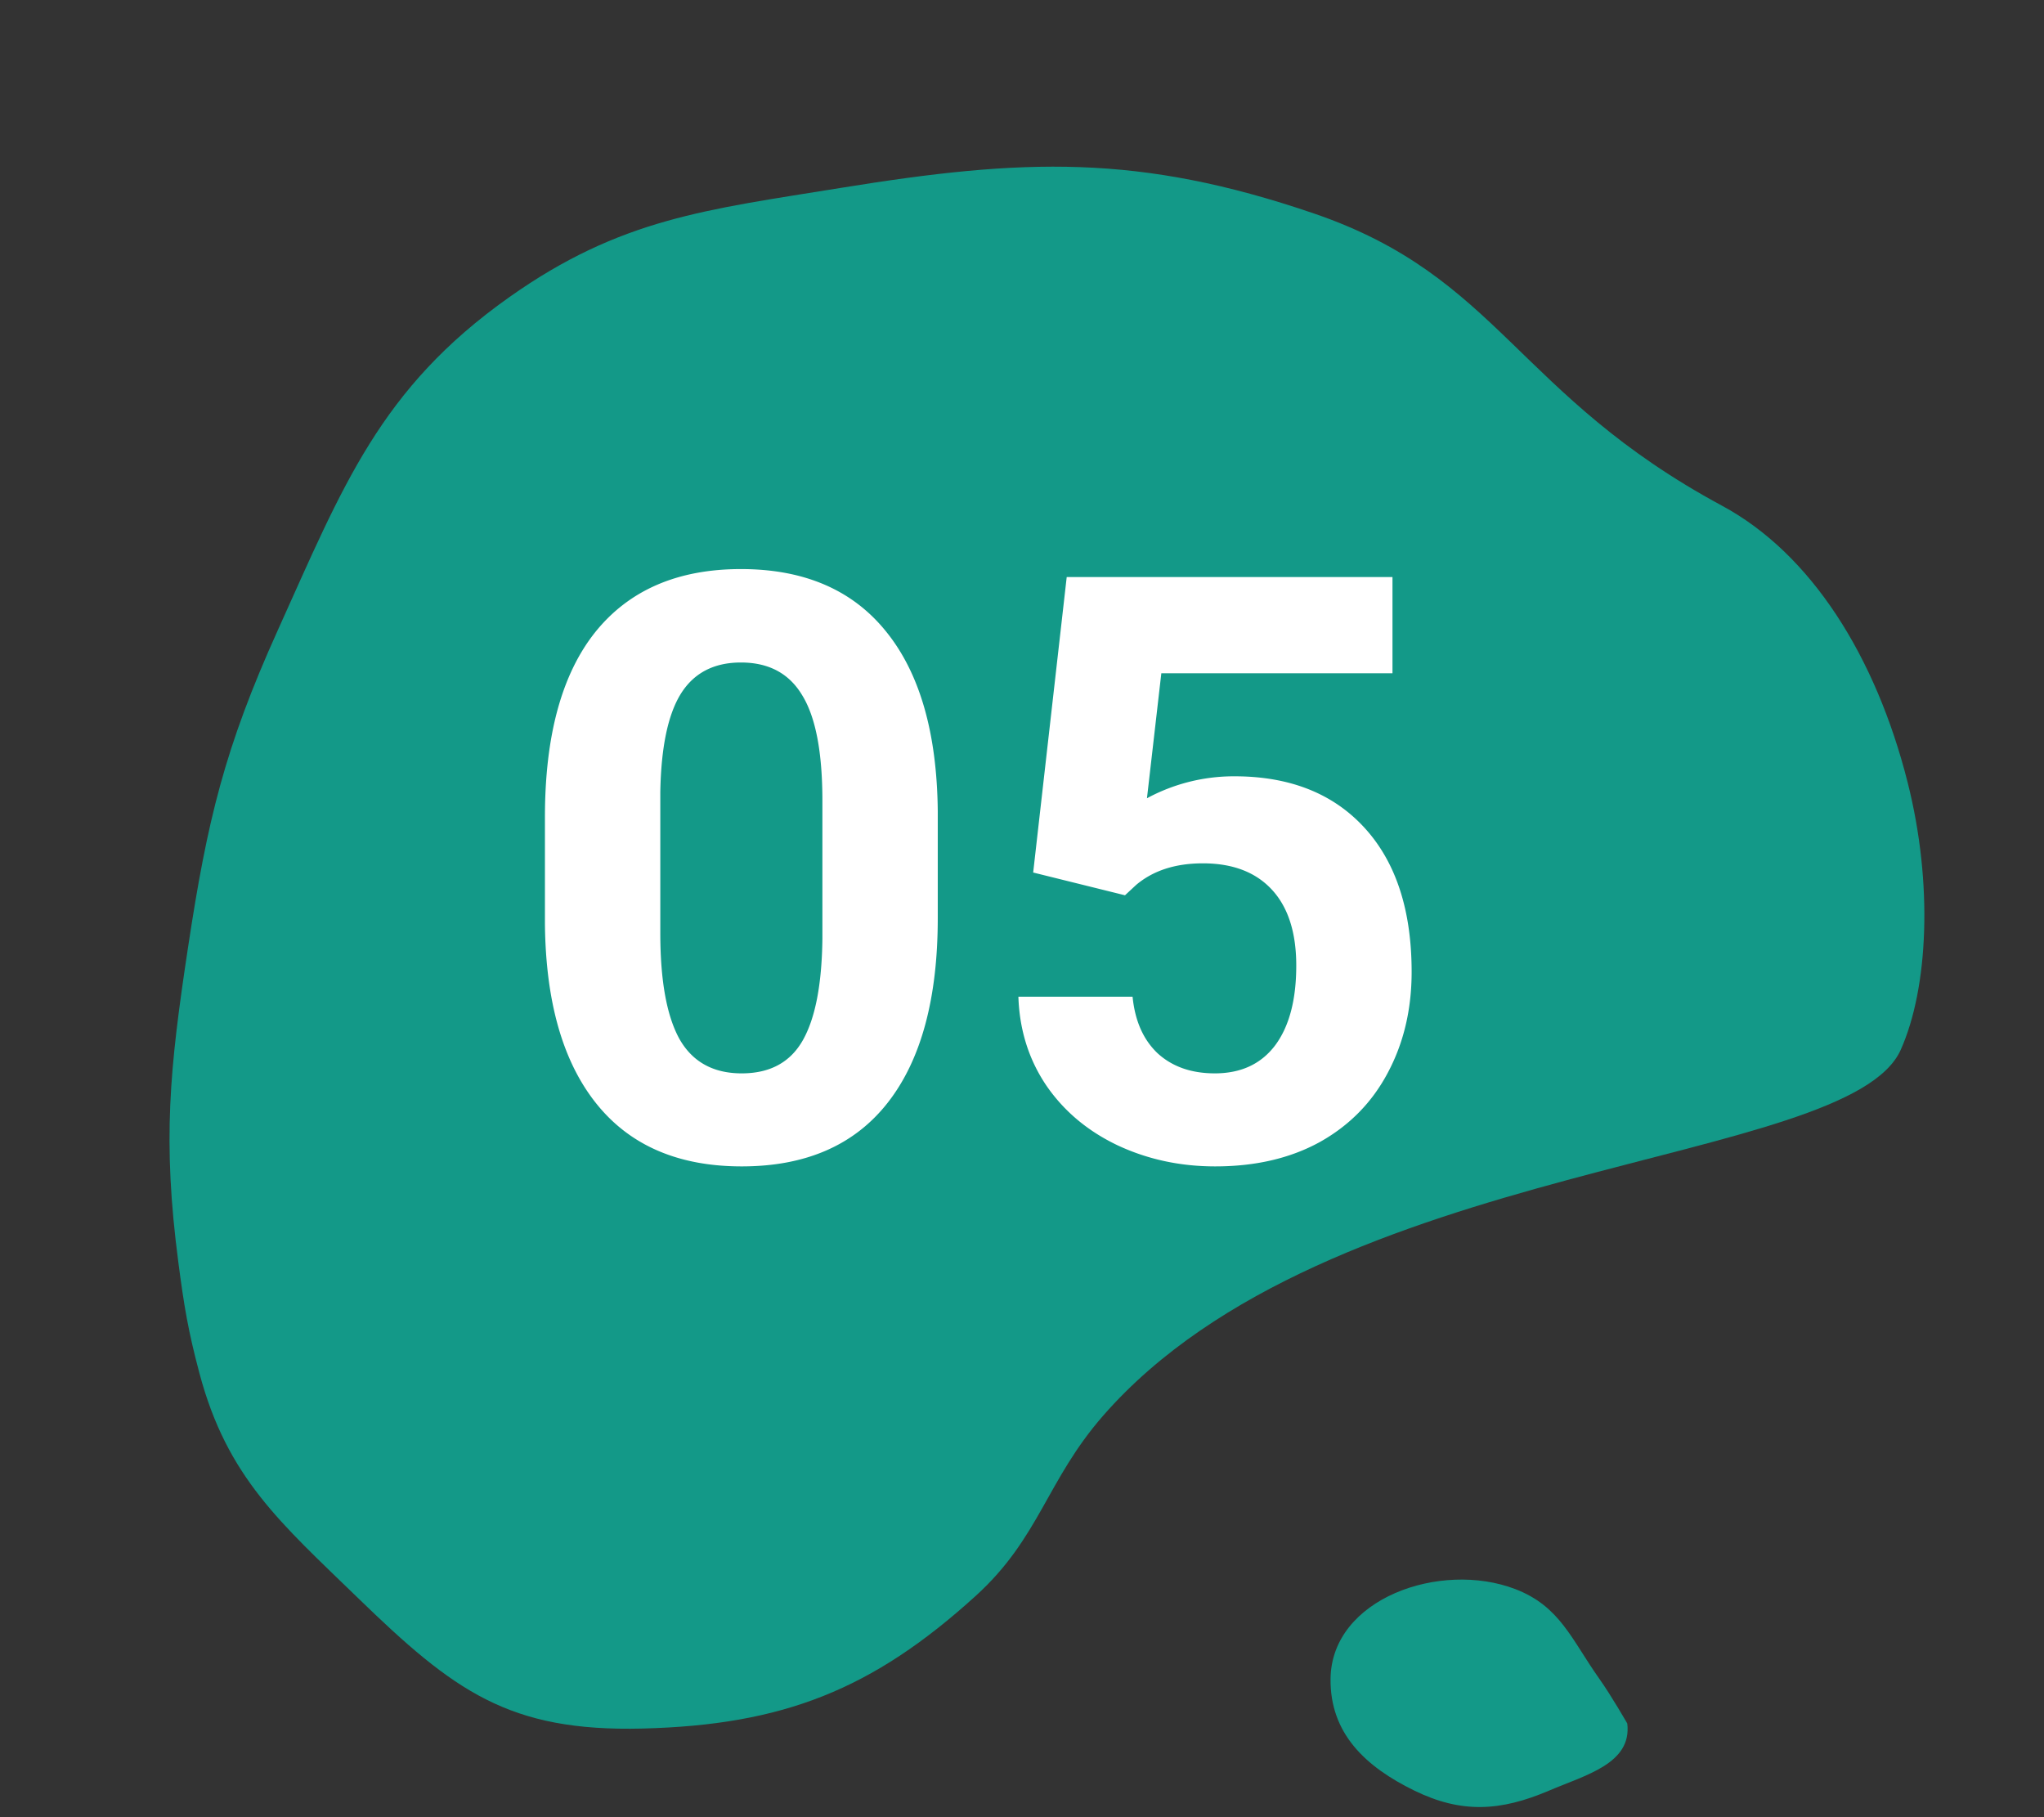 <svg width="180" height="160" fill="none" xmlns="http://www.w3.org/2000/svg"><rect width="100%" height="100%" fill="#333333" stroke="none"/><path d="M15.702 111.116c.506 3.872.862 6.05 1.869 9.824 2.442 9.151 7.137 13.148 13.936 19.743 8.467 8.214 13.3 11.811 25.094 11.512 12.327-.312 20.205-3.396 29.332-11.688 5.621-5.108 6.228-10.163 11.23-15.879 19.866-22.702 65.578-21.814 70.22-32.193 2.425-5.42 2.863-14.617.613-23.529-2.806-11.112-8.503-20.149-16.344-24.375-18.148-9.78-19.607-20.152-35.944-25.735-15.416-5.267-25.574-4.86-41.655-2.253-11.858 1.921-19.41 2.688-29.215 9.63C33.456 34.23 30.202 42.789 24.46 55.499c-4.673 10.345-6.213 16.747-7.91 27.971-1.616 10.68-2.25 16.936-.848 27.646zM133.442 139.918c3.942 1.512 4.952 4.444 7.395 7.888 1.051 1.481 2.465 3.944 2.465 3.944.423 3.525-3.636 4.525-6.902 5.917-4.251 1.811-7.679 2.024-11.833 0-4.327-2.109-7.454-5.048-7.395-9.861.086-7.061 9.677-10.417 16.27-7.888z" fill="#139988"/><path d="M82.582 80.832c0 7.078-1.465 12.493-4.395 16.243-2.93 3.749-7.218 5.624-12.867 5.624-5.578 0-9.844-1.839-12.797-5.52-2.953-3.679-4.465-8.952-4.535-15.82v-9.421c0-7.149 1.477-12.575 4.43-16.278 2.976-3.703 7.254-5.554 12.832-5.554 5.578 0 9.844 1.84 12.797 5.52 2.953 3.656 4.465 8.917 4.535 15.784v9.422zm-10.16-10.336c0-4.242-.586-7.324-1.758-9.246-1.148-1.945-2.953-2.918-5.414-2.918-2.39 0-4.16.926-5.309 2.778-1.125 1.828-1.722 4.699-1.793 8.613v12.445c0 4.172.563 7.278 1.688 9.317 1.148 2.015 2.976 3.023 5.484 3.023 2.485 0 4.278-.973 5.38-2.918 1.1-1.945 1.675-4.922 1.722-8.93V70.496zm18.562 6.329l2.953-26.016h28.688v8.473h-20.356l-1.265 11.003a16.106 16.106 0 017.699-1.933c4.875 0 8.695 1.511 11.461 4.535 2.766 3.023 4.148 7.254 4.148 12.691 0 3.305-.703 6.27-2.109 8.895-1.383 2.602-3.375 4.629-5.977 6.082-2.601 1.43-5.671 2.144-9.211 2.144-3.093 0-5.964-.621-8.613-1.863-2.648-1.265-4.746-3.035-6.293-5.308-1.523-2.274-2.332-4.864-2.426-7.77h10.055c.211 2.133.949 3.797 2.215 4.992 1.289 1.172 2.965 1.758 5.027 1.758 2.297 0 4.067-.82 5.309-2.46 1.242-1.665 1.863-4.009 1.863-7.032 0-2.906-.715-5.133-2.144-6.68-1.43-1.547-3.457-2.32-6.082-2.32-2.414 0-4.371.633-5.871 1.898l-.985.914-8.086-2.004z" fill="#fff"/></svg>